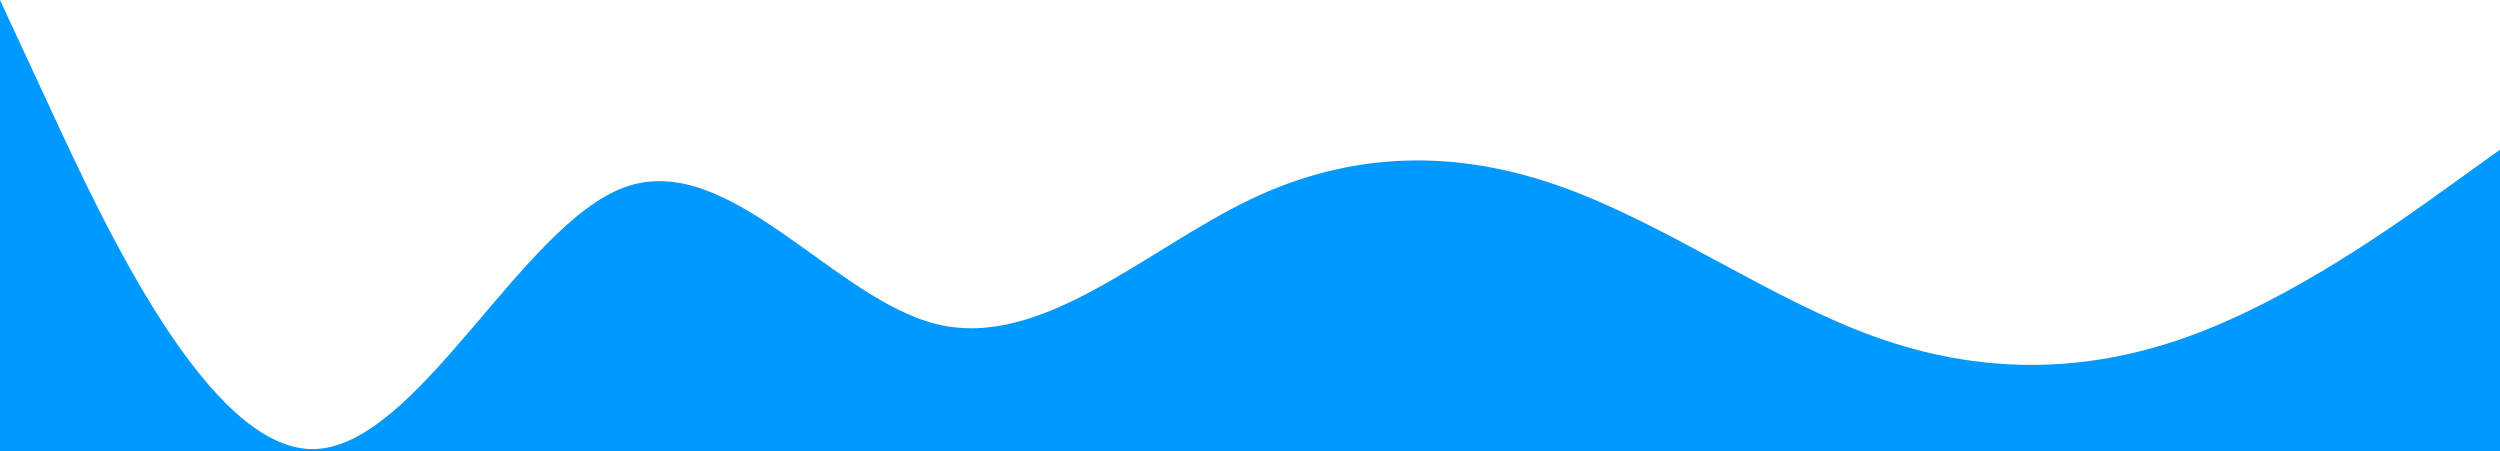 <svg width="1440" height="260" viewBox="0 0 1440 260" fill="none" xmlns="http://www.w3.org/2000/svg">
<path fill-rule="evenodd" clip-rule="evenodd" d="M0 0L30 64.667C60 129.333 120 258.667 180 258.667C240 258.667 300 129.333 360 107.778C420 86.222 480 172.444 540 186.815C600 201.185 660 143.704 720 114.963C780 86.222 840 86.222 900 107.778C960 129.333 1020 172.444 1080 194C1140 215.556 1200 215.556 1260 194C1320 172.444 1380 129.333 1410 107.778L1440 86.222V388H1410C1380 388 1320 388 1260 388C1200 388 1140 388 1080 388C1020 388 960 388 900 388C840 388 780 388 720 388C660 388 600 388 540 388C480 388 420 388 360 388C300 388 240 388 180 388C120 388 60 388 30 388H0V0Z" style="fill:#0099FF;stroke-width:0;"/>
<!-- <path fill-rule="evenodd" clip-rule="evenodd" d="M0 0L30 64.6667C60 129.333 120 258.667 180 258.667C240 258.667 300 129.333 360 107.778C420 86.2222 480 172.444 540 186.815C600 201.185 660 143.704 720 114.963C780 86.2222 840 86.2222 900 107.778C960 129.333 1020 172.444 1080 194C1140 215.556 1200 215.556 1260 194C1320 172.444 1380 129.333 1410 107.778L1440 86.2222V388H1410C1380 388 1320 388 1260 388C1200 388 1140 388 1080 388C1020 388 960 388 900 388C840 388 780 388 720 388C660 388 600 388 540 388C480 388 420 388 360 388C300 388 240 388 180 388C120 388 60 388 30 388H0V0Z" style="fill:#06062d;stroke-width:0;"/> -->
</svg>
